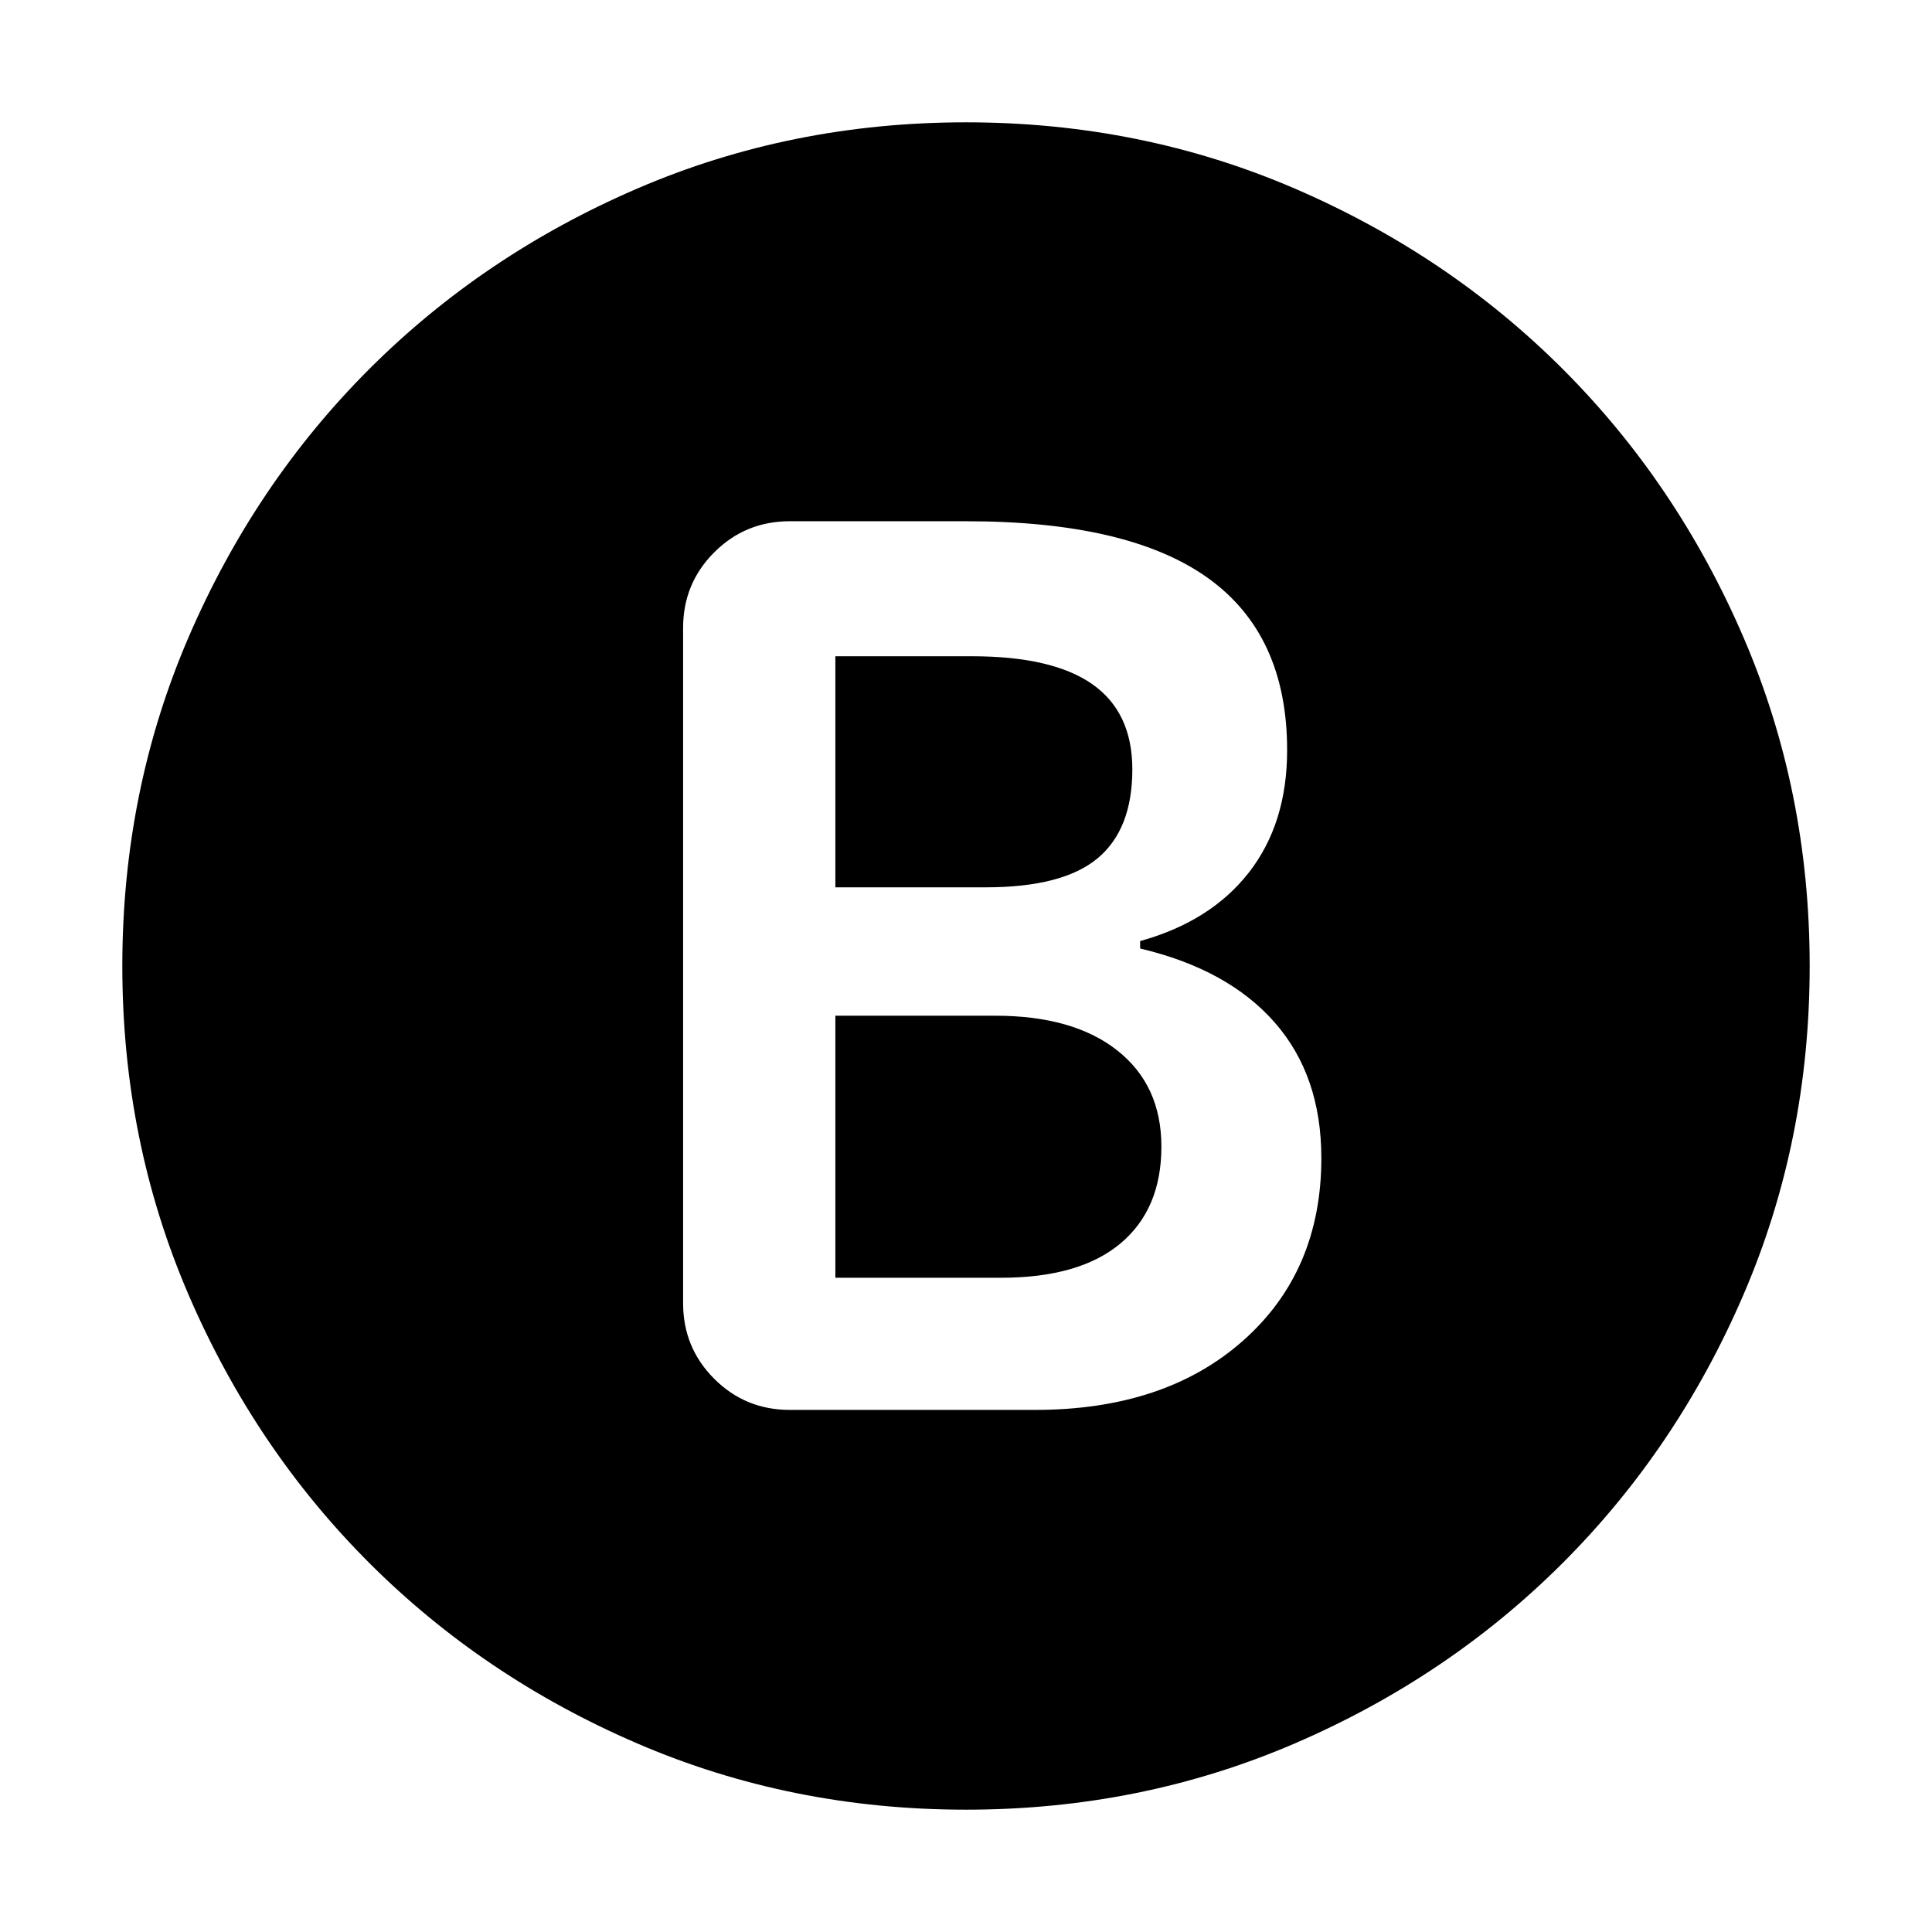 <svg xmlns="http://www.w3.org/2000/svg" height="24" viewBox="0 -960 960 960" width="24"><path d="M392.44-259.43h121.91q64.52 0 103.37-34.44 38.85-34.43 38.85-90.7 0-40.95-23.2-67.39-23.2-26.43-66.85-36.74v-3.69q35.09-9.74 54.07-34.11 18.98-24.37 18.98-60.76 0-57.39-39.42-85.57Q560.74-701 480.04-701h-87.6q-22.09 0-37.55 15.46-15.46 15.45-15.46 37.54v335.56q0 22.09 15.46 37.55 15.46 15.46 37.55 15.46Zm22.65-259.66v-114.82h67.78q40.22 0 60 13.95 19.78 13.96 19.78 42.26 0 29.83-17.3 44.22-17.31 14.39-55.65 14.39h-74.61Zm0 194V-455.3h79.43q38.83 0 60.7 17.3 21.87 17.3 21.87 47.74 0 31.13-20.37 48.15t-59.33 17.02h-82.3ZM480-60.78q-86.96 0-163.35-32.91-76.39-32.92-133.22-89.74-56.82-56.83-89.74-133.22Q60.78-393.04 60.78-480t32.91-163.35q32.92-76.39 89.74-133.22 56.83-56.82 133.22-89.74 76.39-32.91 163.35-32.91t163.35 32.91q76.39 32.92 133.22 89.74 56.82 56.83 89.74 133.22 32.91 76.39 32.91 163.35t-32.91 163.35q-32.92 76.39-89.74 133.22-56.83 56.82-133.22 89.74Q566.96-60.78 480-60.78Z"/></svg>